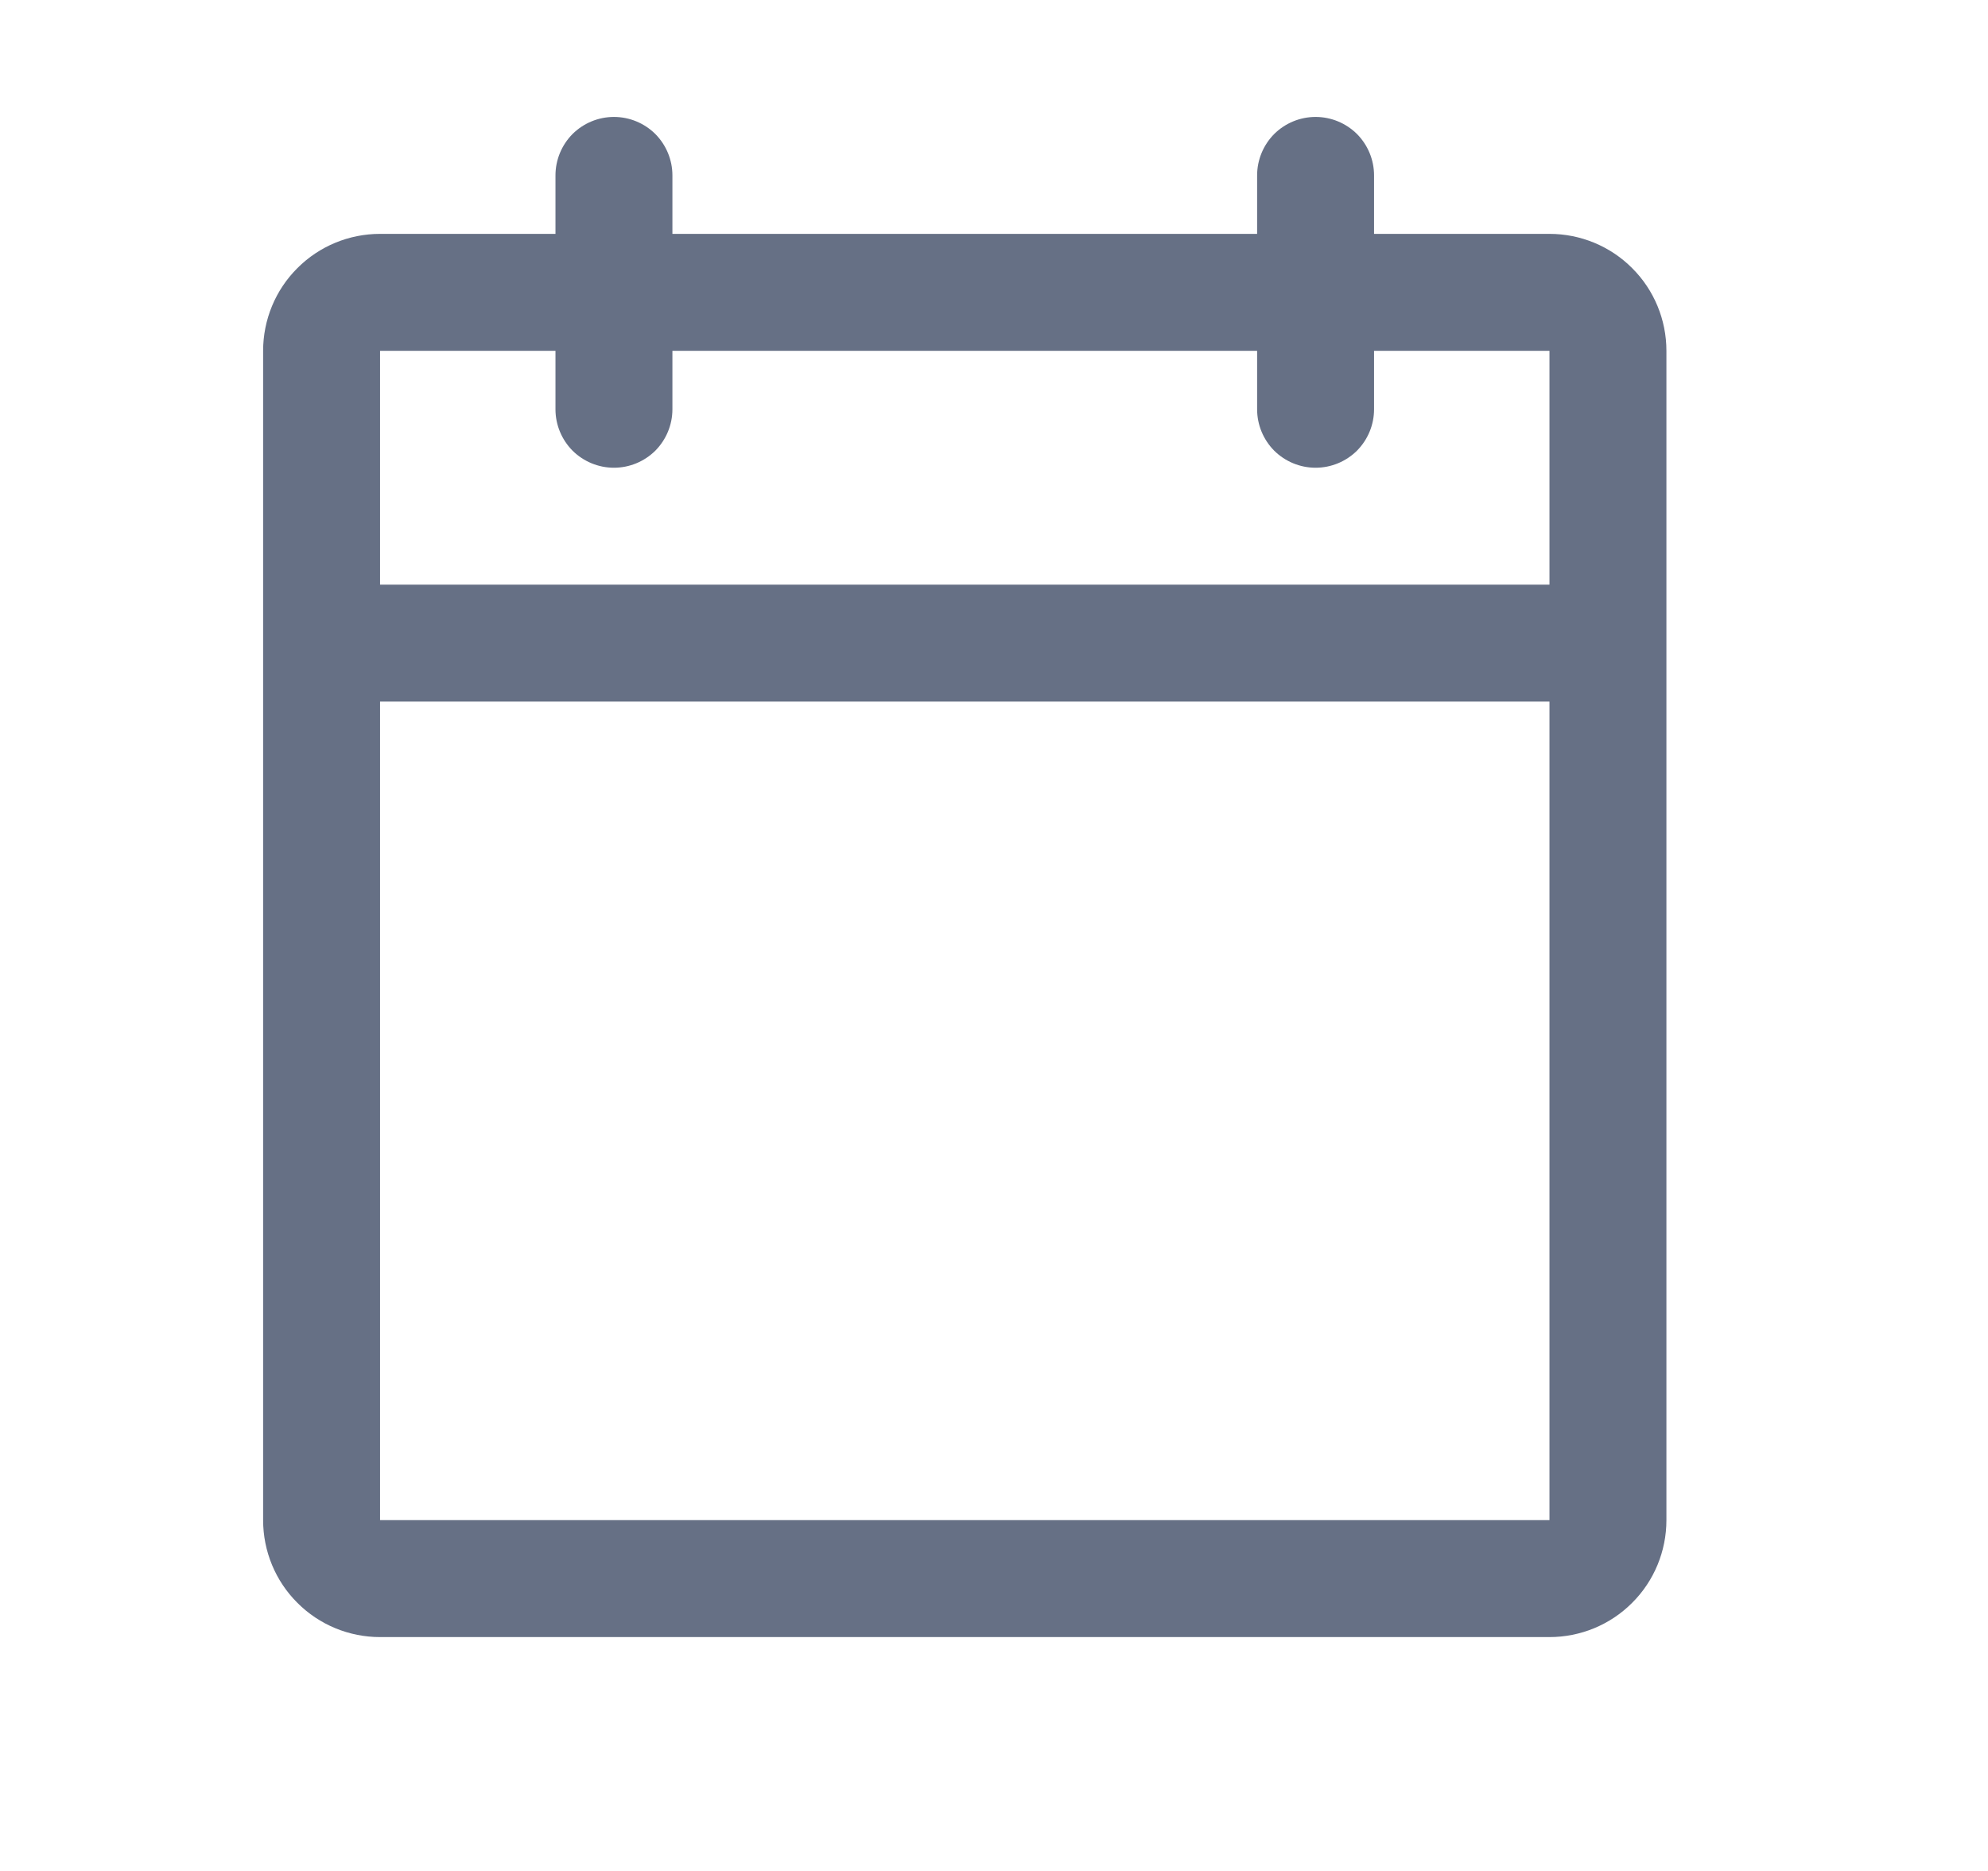 <svg width="17" height="16" viewBox="0 0 17 16" fill="none" xmlns="http://www.w3.org/2000/svg">
<g id="CalendarBlank">
<path id="Vector" d="M13.25 2H11.75V1.5C11.75 1.367 11.697 1.24 11.604 1.146C11.51 1.053 11.383 1 11.25 1C11.117 1 10.99 1.053 10.896 1.146C10.803 1.24 10.75 1.367 10.75 1.5V2H5.75V1.5C5.75 1.367 5.697 1.24 5.604 1.146C5.51 1.053 5.383 1 5.25 1C5.117 1 4.99 1.053 4.896 1.146C4.803 1.24 4.75 1.367 4.75 1.5V2H3.25C2.985 2 2.73 2.105 2.543 2.293C2.355 2.48 2.25 2.735 2.25 3V13C2.25 13.265 2.355 13.52 2.543 13.707C2.73 13.895 2.985 14 3.25 14H13.25C13.515 14 13.77 13.895 13.957 13.707C14.145 13.52 14.25 13.265 14.25 13V3C14.25 2.735 14.145 2.48 13.957 2.293C13.77 2.105 13.515 2 13.25 2ZM4.75 3V3.5C4.75 3.633 4.803 3.76 4.896 3.854C4.99 3.947 5.117 4 5.25 4C5.383 4 5.51 3.947 5.604 3.854C5.697 3.76 5.75 3.633 5.75 3.5V3H10.75V3.5C10.75 3.633 10.803 3.76 10.896 3.854C10.99 3.947 11.117 4 11.25 4C11.383 4 11.51 3.947 11.604 3.854C11.697 3.76 11.75 3.633 11.75 3.5V3H13.25V5H3.25V3H4.75ZM13.25 13H3.25V6H13.25V13Z" fill="#667085"/>
</g>
</svg>
